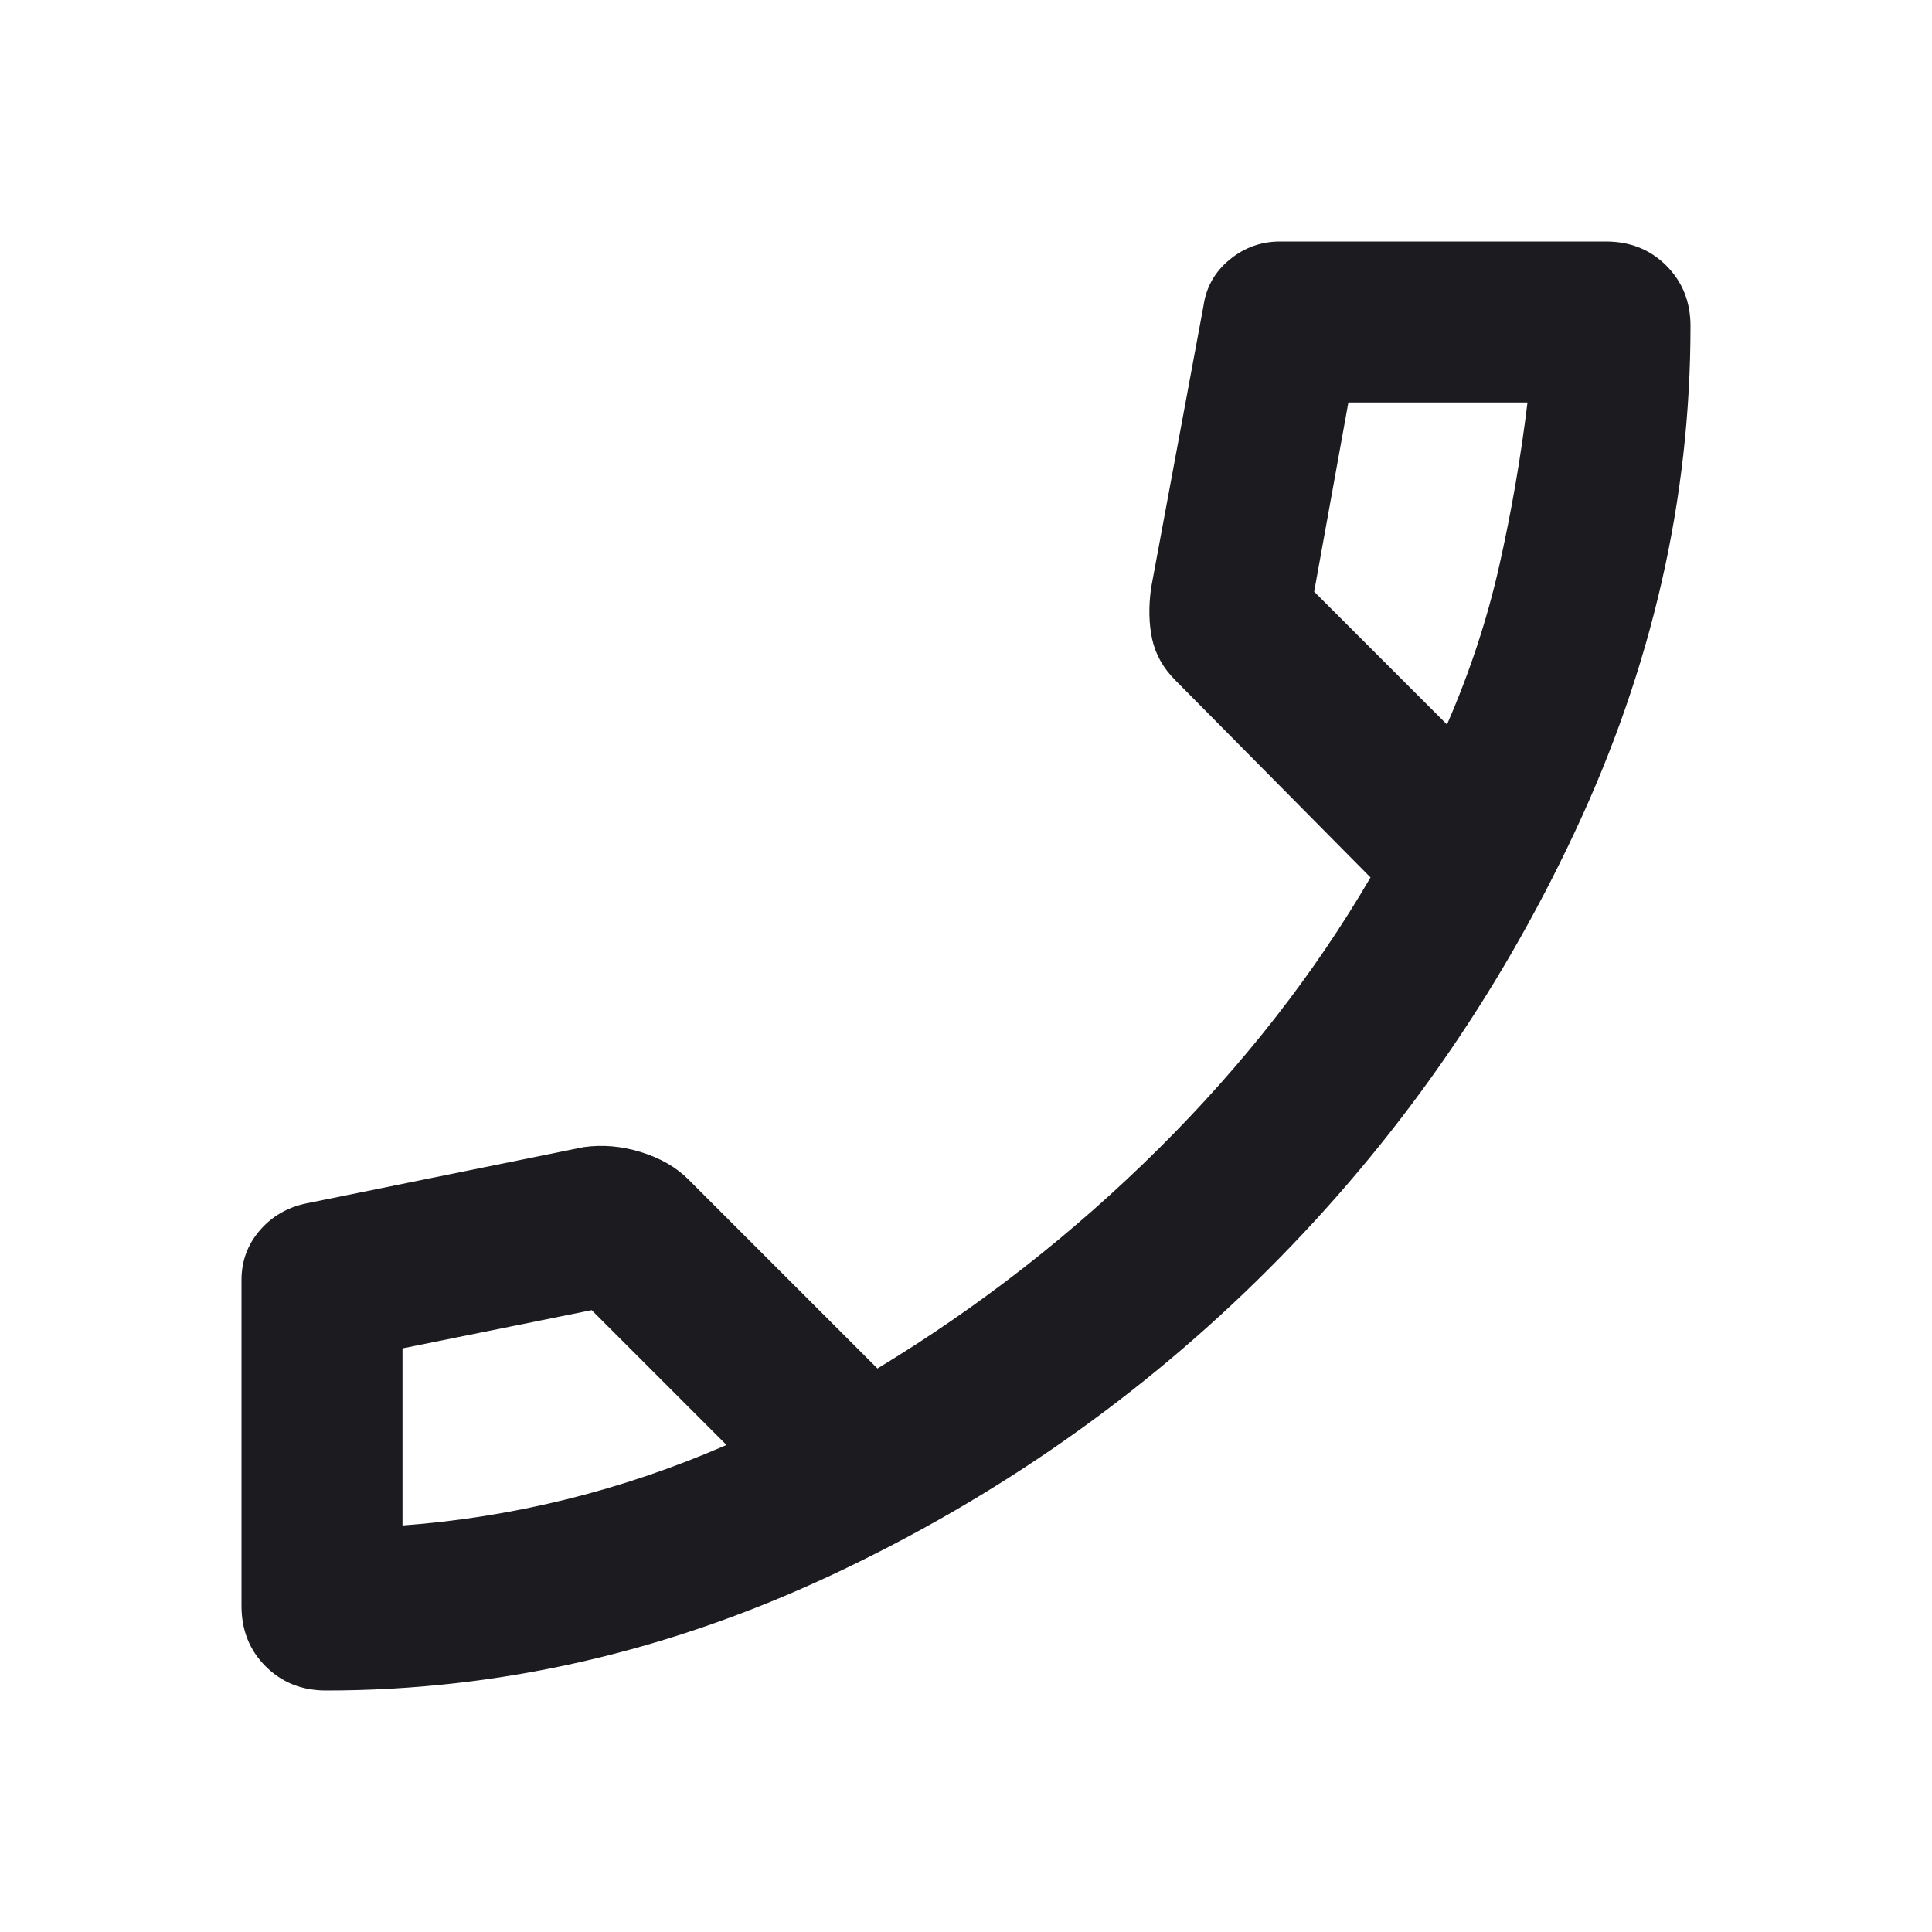 <svg width="24" height="24" viewBox="0 0 24 24" fill="none" xmlns="http://www.w3.org/2000/svg">
<mask id="mask0_1426_48" style="mask-type:alpha" maskUnits="userSpaceOnUse" x="0" y="0" width="24" height="24">
<rect width="24" height="24" fill="#D9D9D9"/>
</mask>
<g mask="url(#mask0_1426_48)">
<path d="M4.05 21C3.75 21 3.5 20.9 3.3 20.7C3.1 20.5 3 20.25 3 19.95V15.9C3 15.667 3.075 15.462 3.225 15.287C3.375 15.112 3.567 15 3.8 14.95L7.25 14.25C7.483 14.217 7.721 14.237 7.963 14.312C8.204 14.387 8.4 14.5 8.55 14.65L10.9 17C12.167 16.233 13.329 15.325 14.388 14.275C15.446 13.225 16.325 12.1 17.025 10.9L14.6 8.45C14.45 8.3 14.354 8.129 14.312 7.937C14.271 7.746 14.267 7.533 14.3 7.3L14.95 3.8C14.983 3.567 15.092 3.375 15.275 3.225C15.458 3.075 15.667 3 15.9 3H19.95C20.25 3 20.5 3.1 20.7 3.3C20.9 3.5 21 3.75 21 4.05C21 6.2 20.521 8.296 19.562 10.337C18.604 12.379 17.337 14.187 15.762 15.762C14.187 17.337 12.379 18.604 10.338 19.562C8.296 20.521 6.2 21 4.05 21ZM17.975 9C18.258 8.35 18.475 7.692 18.625 7.025C18.775 6.358 18.892 5.683 18.975 5H16.75L16.325 7.35L17.975 9ZM9.025 17.95L7.35 16.275L5 16.75V18.95C5.683 18.9 6.363 18.792 7.038 18.625C7.713 18.458 8.375 18.233 9.025 17.95Z" fill="#1C1B1F"/>
</g>
</svg>
